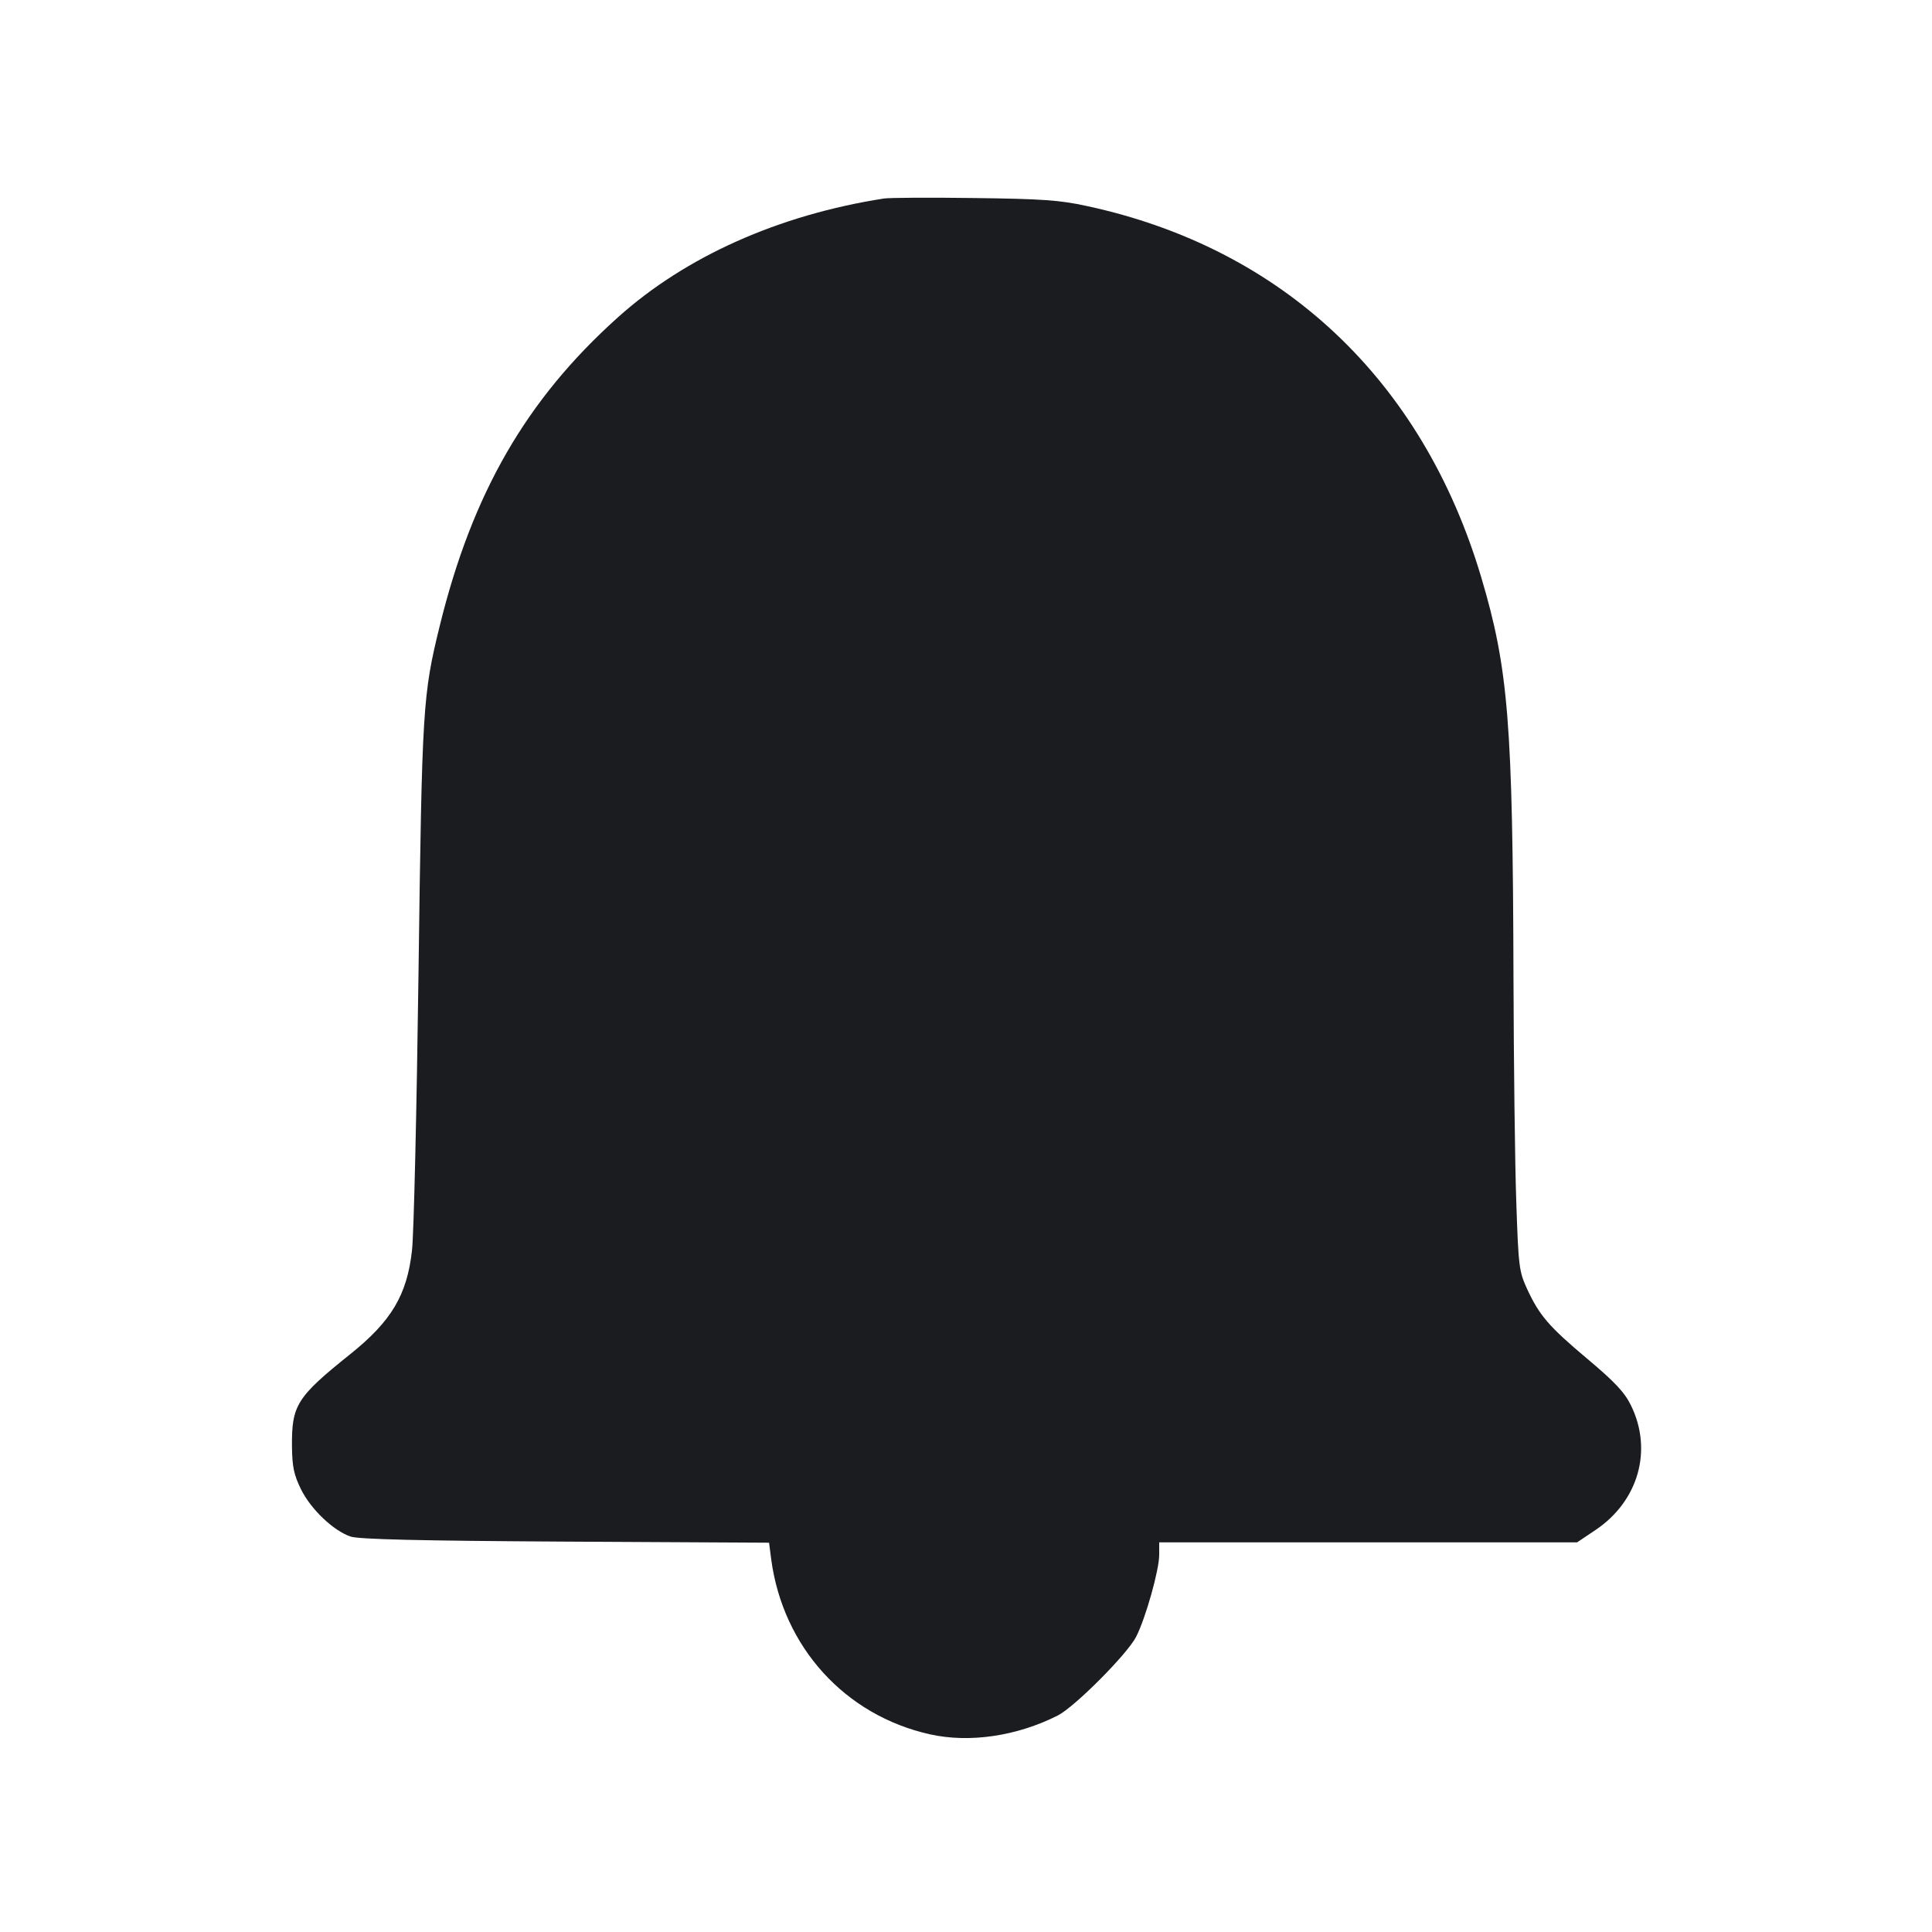 <svg width="16" height="16" viewBox="0 0 16 16" fill="none" xmlns="http://www.w3.org/2000/svg"><path d="M7.320 1.644 C 6.448 1.780,5.676 2.125,5.114 2.631 C 4.358 3.310,3.912 4.084,3.642 5.182 C 3.501 5.757,3.495 5.849,3.466 8.053 C 3.451 9.190,3.427 10.226,3.412 10.355 C 3.371 10.725,3.241 10.942,2.900 11.215 C 2.456 11.571,2.415 11.637,2.418 11.980 C 2.420 12.147,2.434 12.214,2.492 12.332 C 2.573 12.498,2.761 12.677,2.903 12.725 C 2.973 12.748,3.464 12.760,4.684 12.767 L 6.369 12.776 6.387 12.915 C 6.485 13.641,6.998 14.206,7.702 14.363 C 8.030 14.436,8.422 14.378,8.760 14.207 C 8.900 14.136,9.337 13.697,9.409 13.555 C 9.488 13.400,9.600 13.002,9.600 12.877 L 9.600 12.773 11.331 12.773 L 13.061 12.773 13.213 12.671 C 13.569 12.432,13.689 12.010,13.507 11.639 C 13.455 11.532,13.375 11.446,13.150 11.257 C 12.826 10.985,12.749 10.895,12.646 10.673 C 12.580 10.528,12.575 10.489,12.557 9.947 C 12.546 9.631,12.536 8.797,12.534 8.093 C 12.528 5.985,12.492 5.537,12.267 4.781 C 11.781 3.147,10.622 2.055,9.000 1.706 C 8.776 1.657,8.628 1.647,8.067 1.640 C 7.700 1.635,7.364 1.637,7.320 1.644 " fill="#1A1C1F" stroke="none" fill-rule="evenodd"></path></svg>